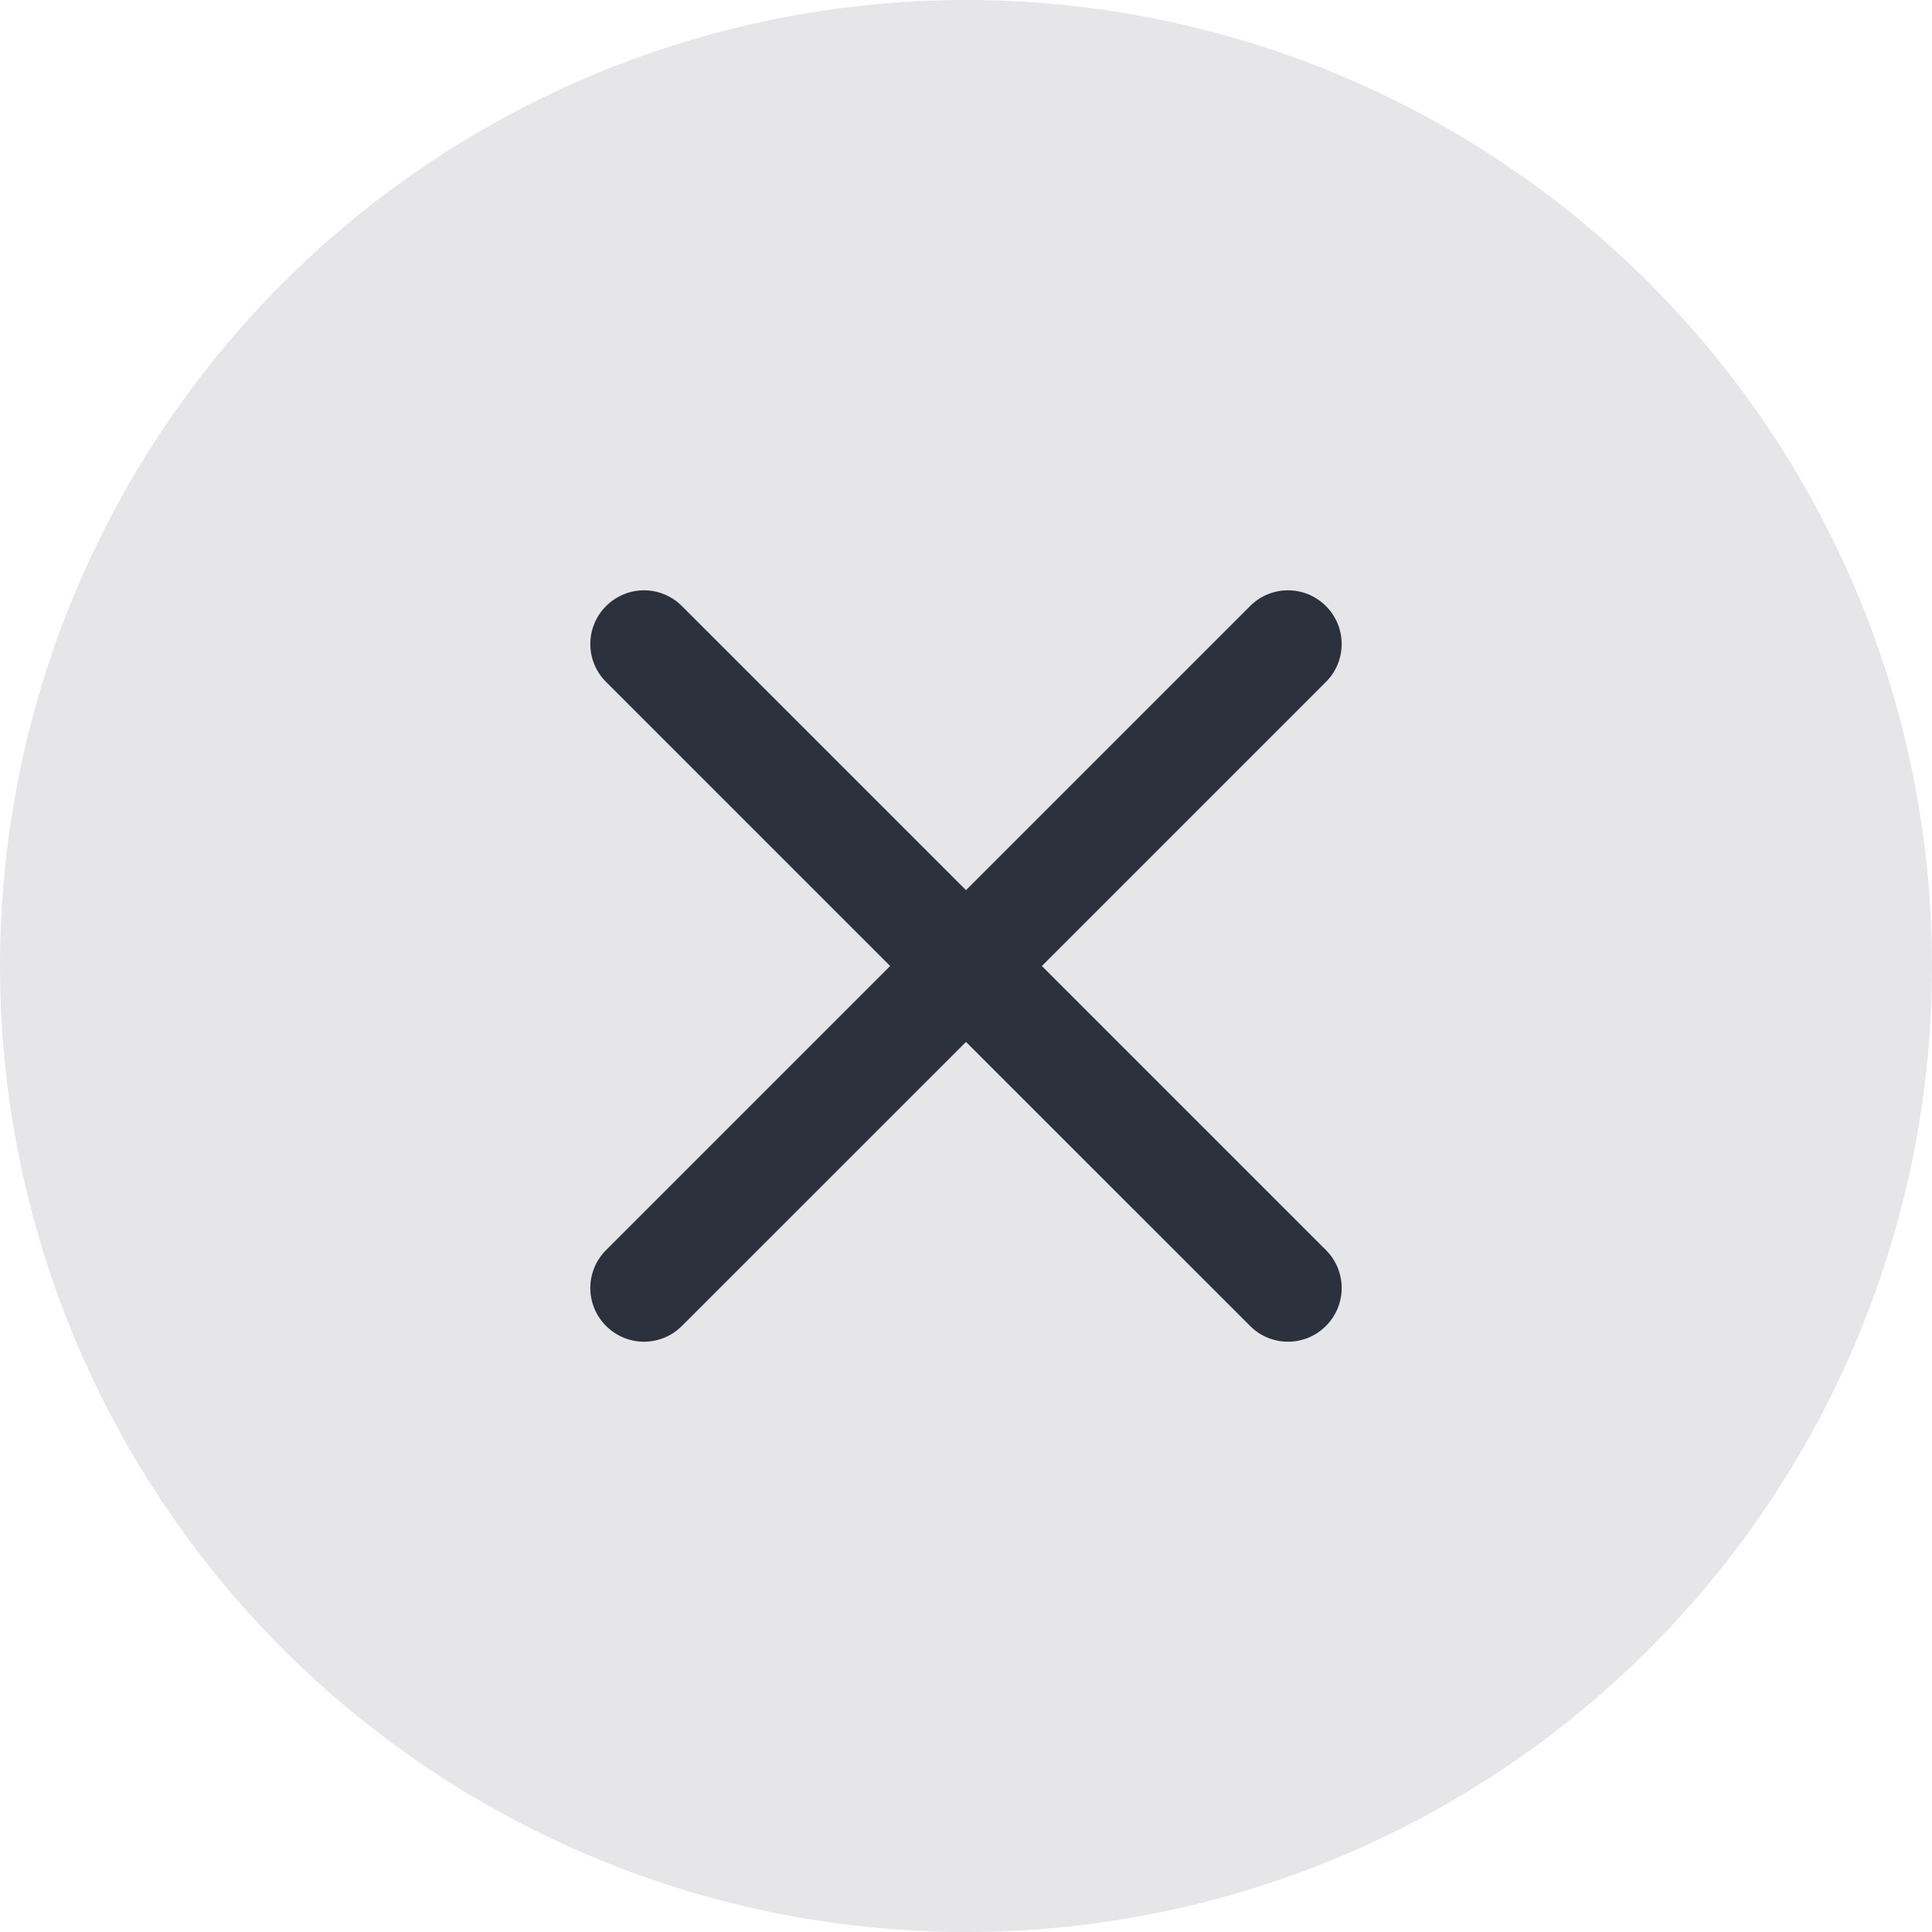 <svg width="30" height="30" viewBox="0 0 30 30" fill="none" xmlns="http://www.w3.org/2000/svg">
<g clip-path="url(#clip0_1075_1581)">
<g filter="url(#filter0_b_1075_1581)">
<circle cx="15" cy="15" r="15" fill="#2B313D" fill-opacity="0.12"/>
</g>
<path fill-rule="evenodd" clip-rule="evenodd" d="M16.178 15L20.589 10.589C20.915 10.264 20.915 9.737 20.589 9.411C20.263 9.085 19.737 9.085 19.411 9.411L15 13.822L10.589 9.411C10.263 9.085 9.737 9.085 9.411 9.411C9.085 9.737 9.085 10.264 9.411 10.589L13.822 15L9.411 19.411C9.085 19.737 9.085 20.264 9.411 20.589C9.573 20.752 9.787 20.834 10 20.834C10.213 20.834 10.427 20.752 10.589 20.589L15 16.179L19.411 20.589C19.573 20.752 19.787 20.834 20 20.834C20.213 20.834 20.427 20.752 20.589 20.589C20.915 20.264 20.915 19.737 20.589 19.411L16.178 15Z" fill="#2B313D"/>
</g>
<defs>
<filter id="filter0_b_1075_1581" x="-40" y="-40" width="110" height="110" filterUnits="userSpaceOnUse" color-interpolation-filters="sRGB">
<feFlood flood-opacity="0" result="BackgroundImageFix"/>
<feGaussianBlur in="BackgroundImageFix" stdDeviation="20"/>
<feComposite in2="SourceAlpha" operator="in" result="effect1_backgroundBlur_1075_1581"/>
<feBlend mode="normal" in="SourceGraphic" in2="effect1_backgroundBlur_1075_1581" result="shape"/>
</filter>
<clipPath id="clip0_1075_1581">
<rect width="30" height="30" fill="white"/>
</clipPath>
</defs>
</svg>
